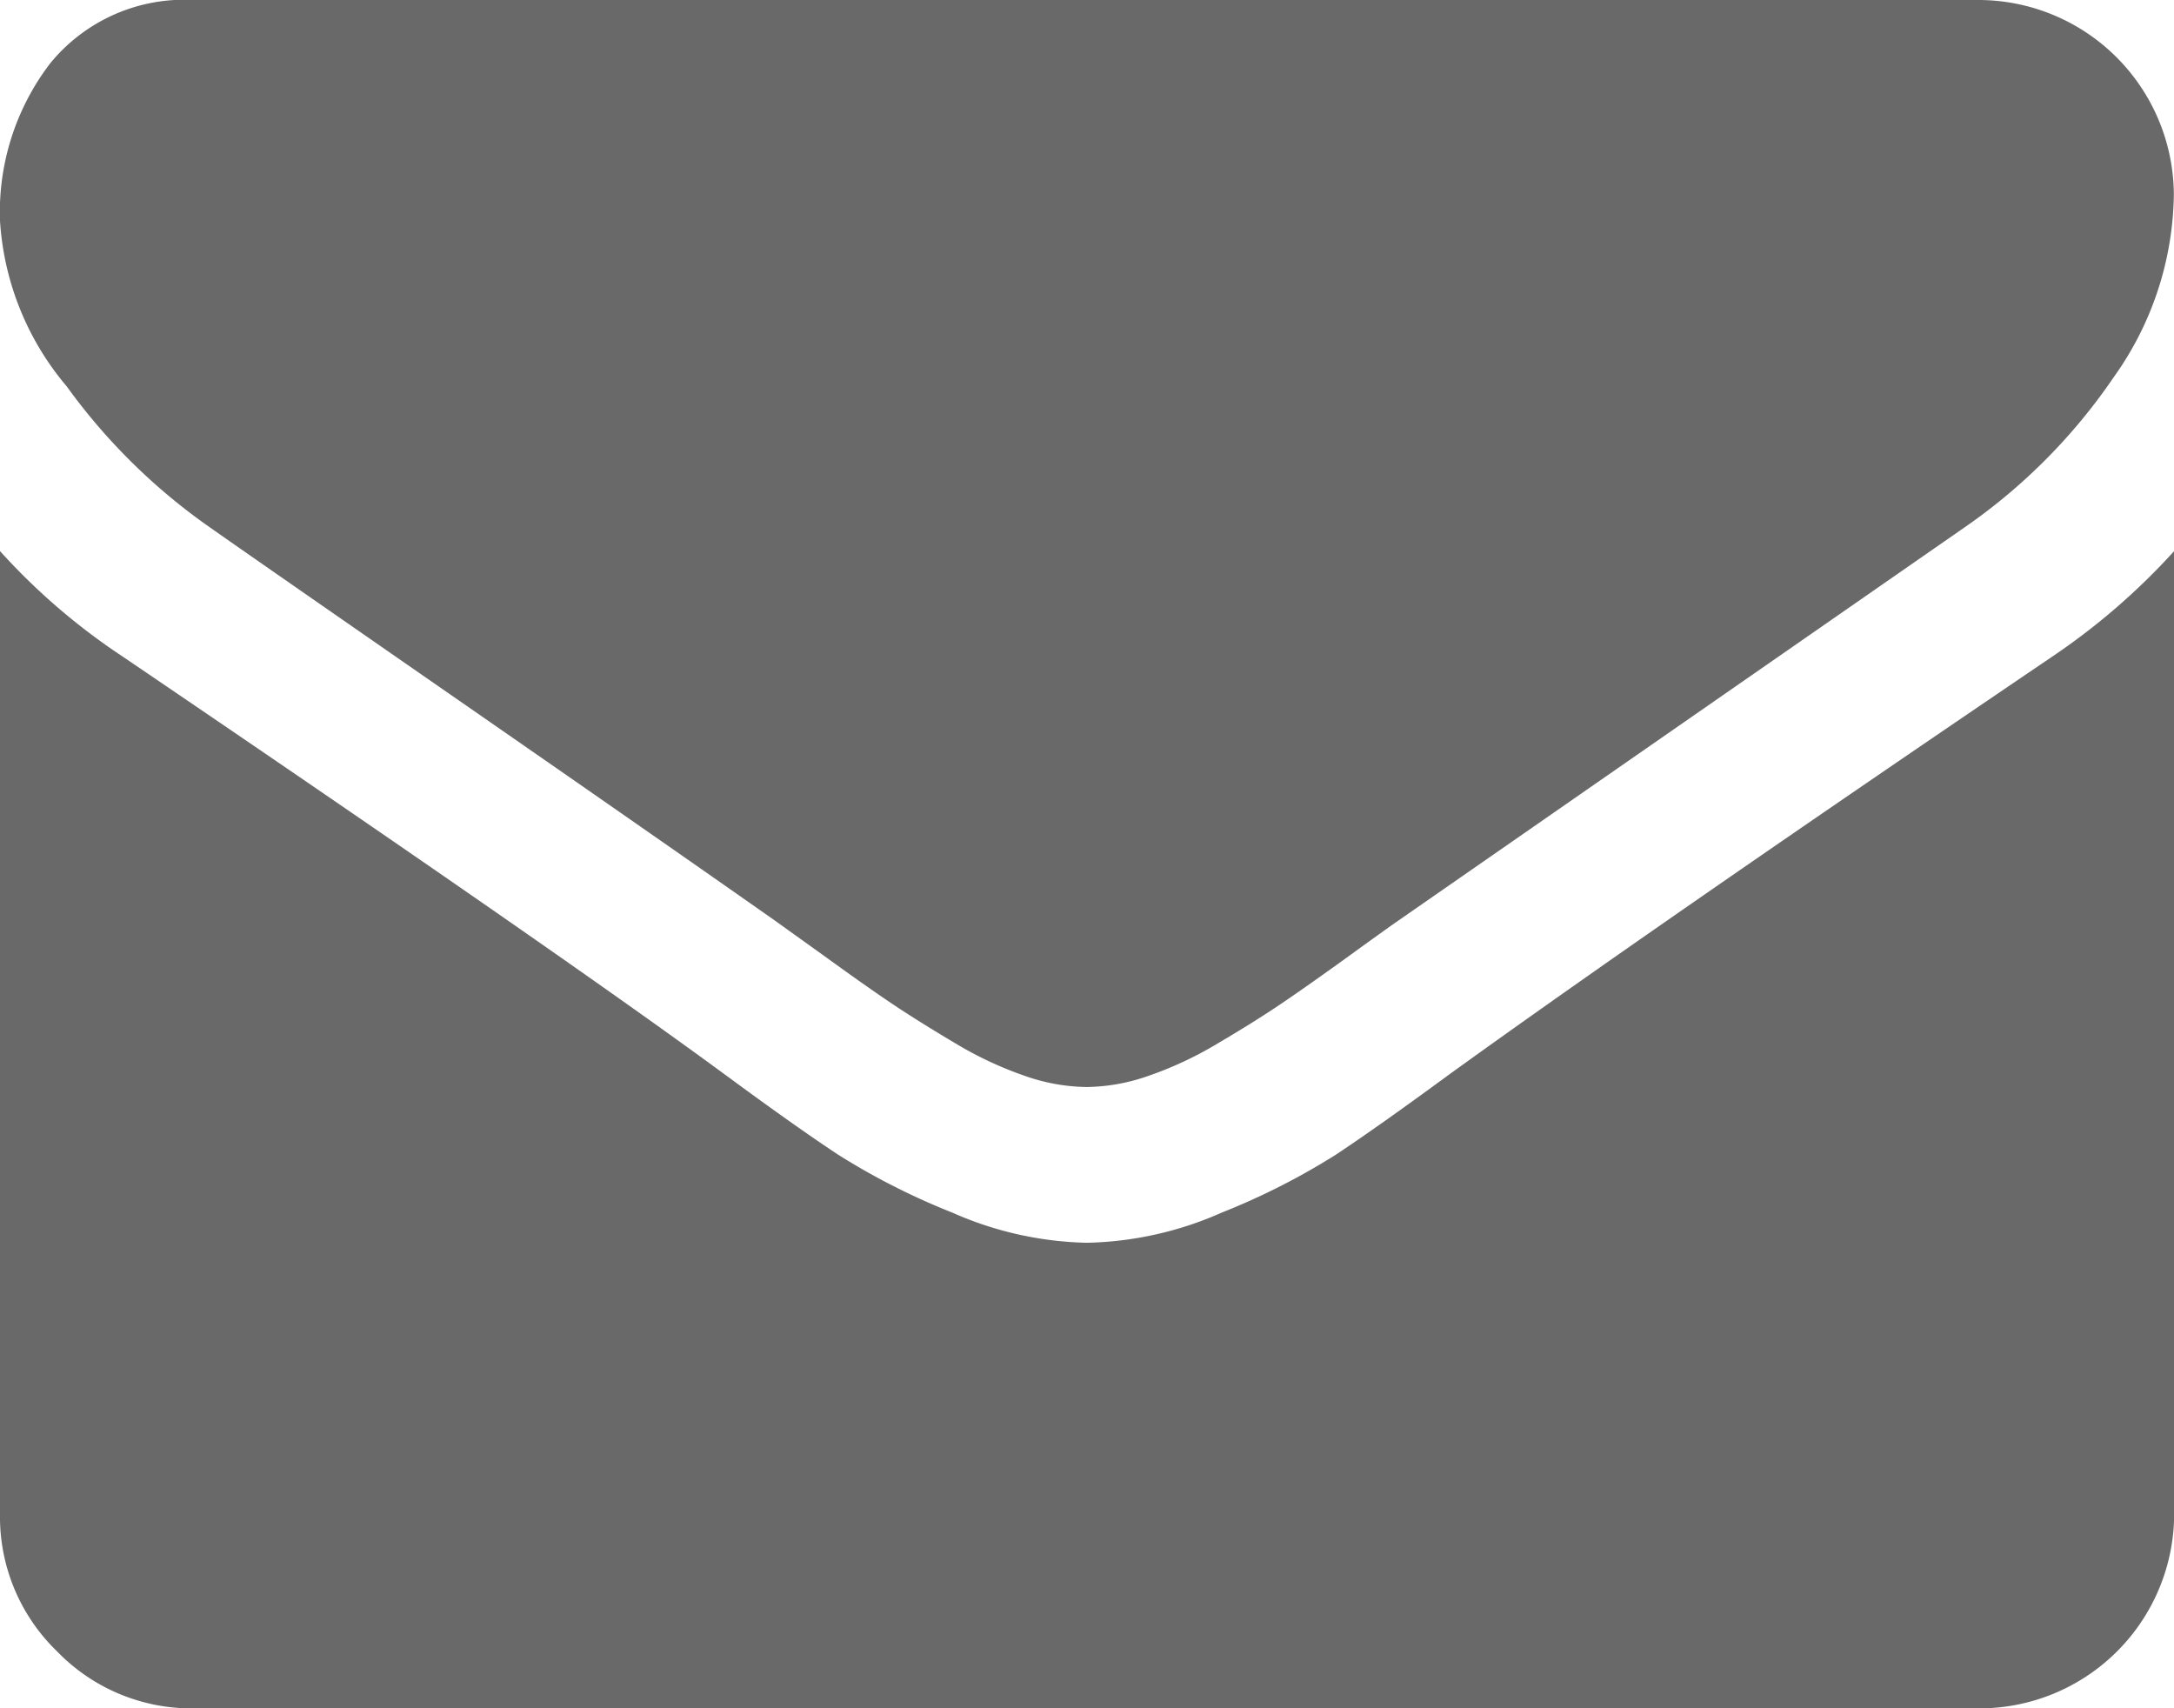 <svg xmlns="http://www.w3.org/2000/svg" width="14.447" height="11.351" viewBox="0 0 14.447 11.351">
  <g id="envelope" transform="translate(0 -54.82)">
    <g id="Group_1" data-name="Group 1" transform="translate(0 54.82)">
      <path id="Path_1" data-name="Path 1" d="M1.387,58.319q.274.193,1.653,1.149t2.112,1.471l.343.246q.262.19.435.306t.419.262a2.432,2.432,0,0,0,.464.217,1.277,1.277,0,0,0,.4.073h.016a1.278,1.278,0,0,0,.4-.073,2.435,2.435,0,0,0,.464-.217q.246-.145.419-.262t.435-.306q.262-.19.343-.246l3.773-2.62a3.83,3.83,0,0,0,.983-.992,2.129,2.129,0,0,0,.4-1.217,1.3,1.3,0,0,0-1.29-1.29H1.29a1.151,1.151,0,0,0-.955.419A1.627,1.627,0,0,0,0,56.287a1.883,1.883,0,0,0,.443,1.1A4,4,0,0,0,1.387,58.319Z" transform="translate(0 -54.82)" fill="#6a6969"/>
      <path id="Path_2" data-name="Path 2" d="M13.641,185.138Q11,186.928,9.626,187.92q-.46.338-.746.528a4.6,4.6,0,0,1-.762.387,2.32,2.32,0,0,1-.887.2H7.216a2.321,2.321,0,0,1-.887-.2,4.6,4.6,0,0,1-.762-.387q-.286-.189-.746-.528-1.088-.8-4.007-2.781a4.27,4.27,0,0,1-.814-.7v6.4a1.242,1.242,0,0,0,.379.911,1.242,1.242,0,0,0,.911.379H13.158a1.294,1.294,0,0,0,1.29-1.29v-6.4A4.446,4.446,0,0,1,13.641,185.138Z" transform="translate(0 -180.777)" fill="#6a6969"/>
    </g>
  </g>
</svg>
